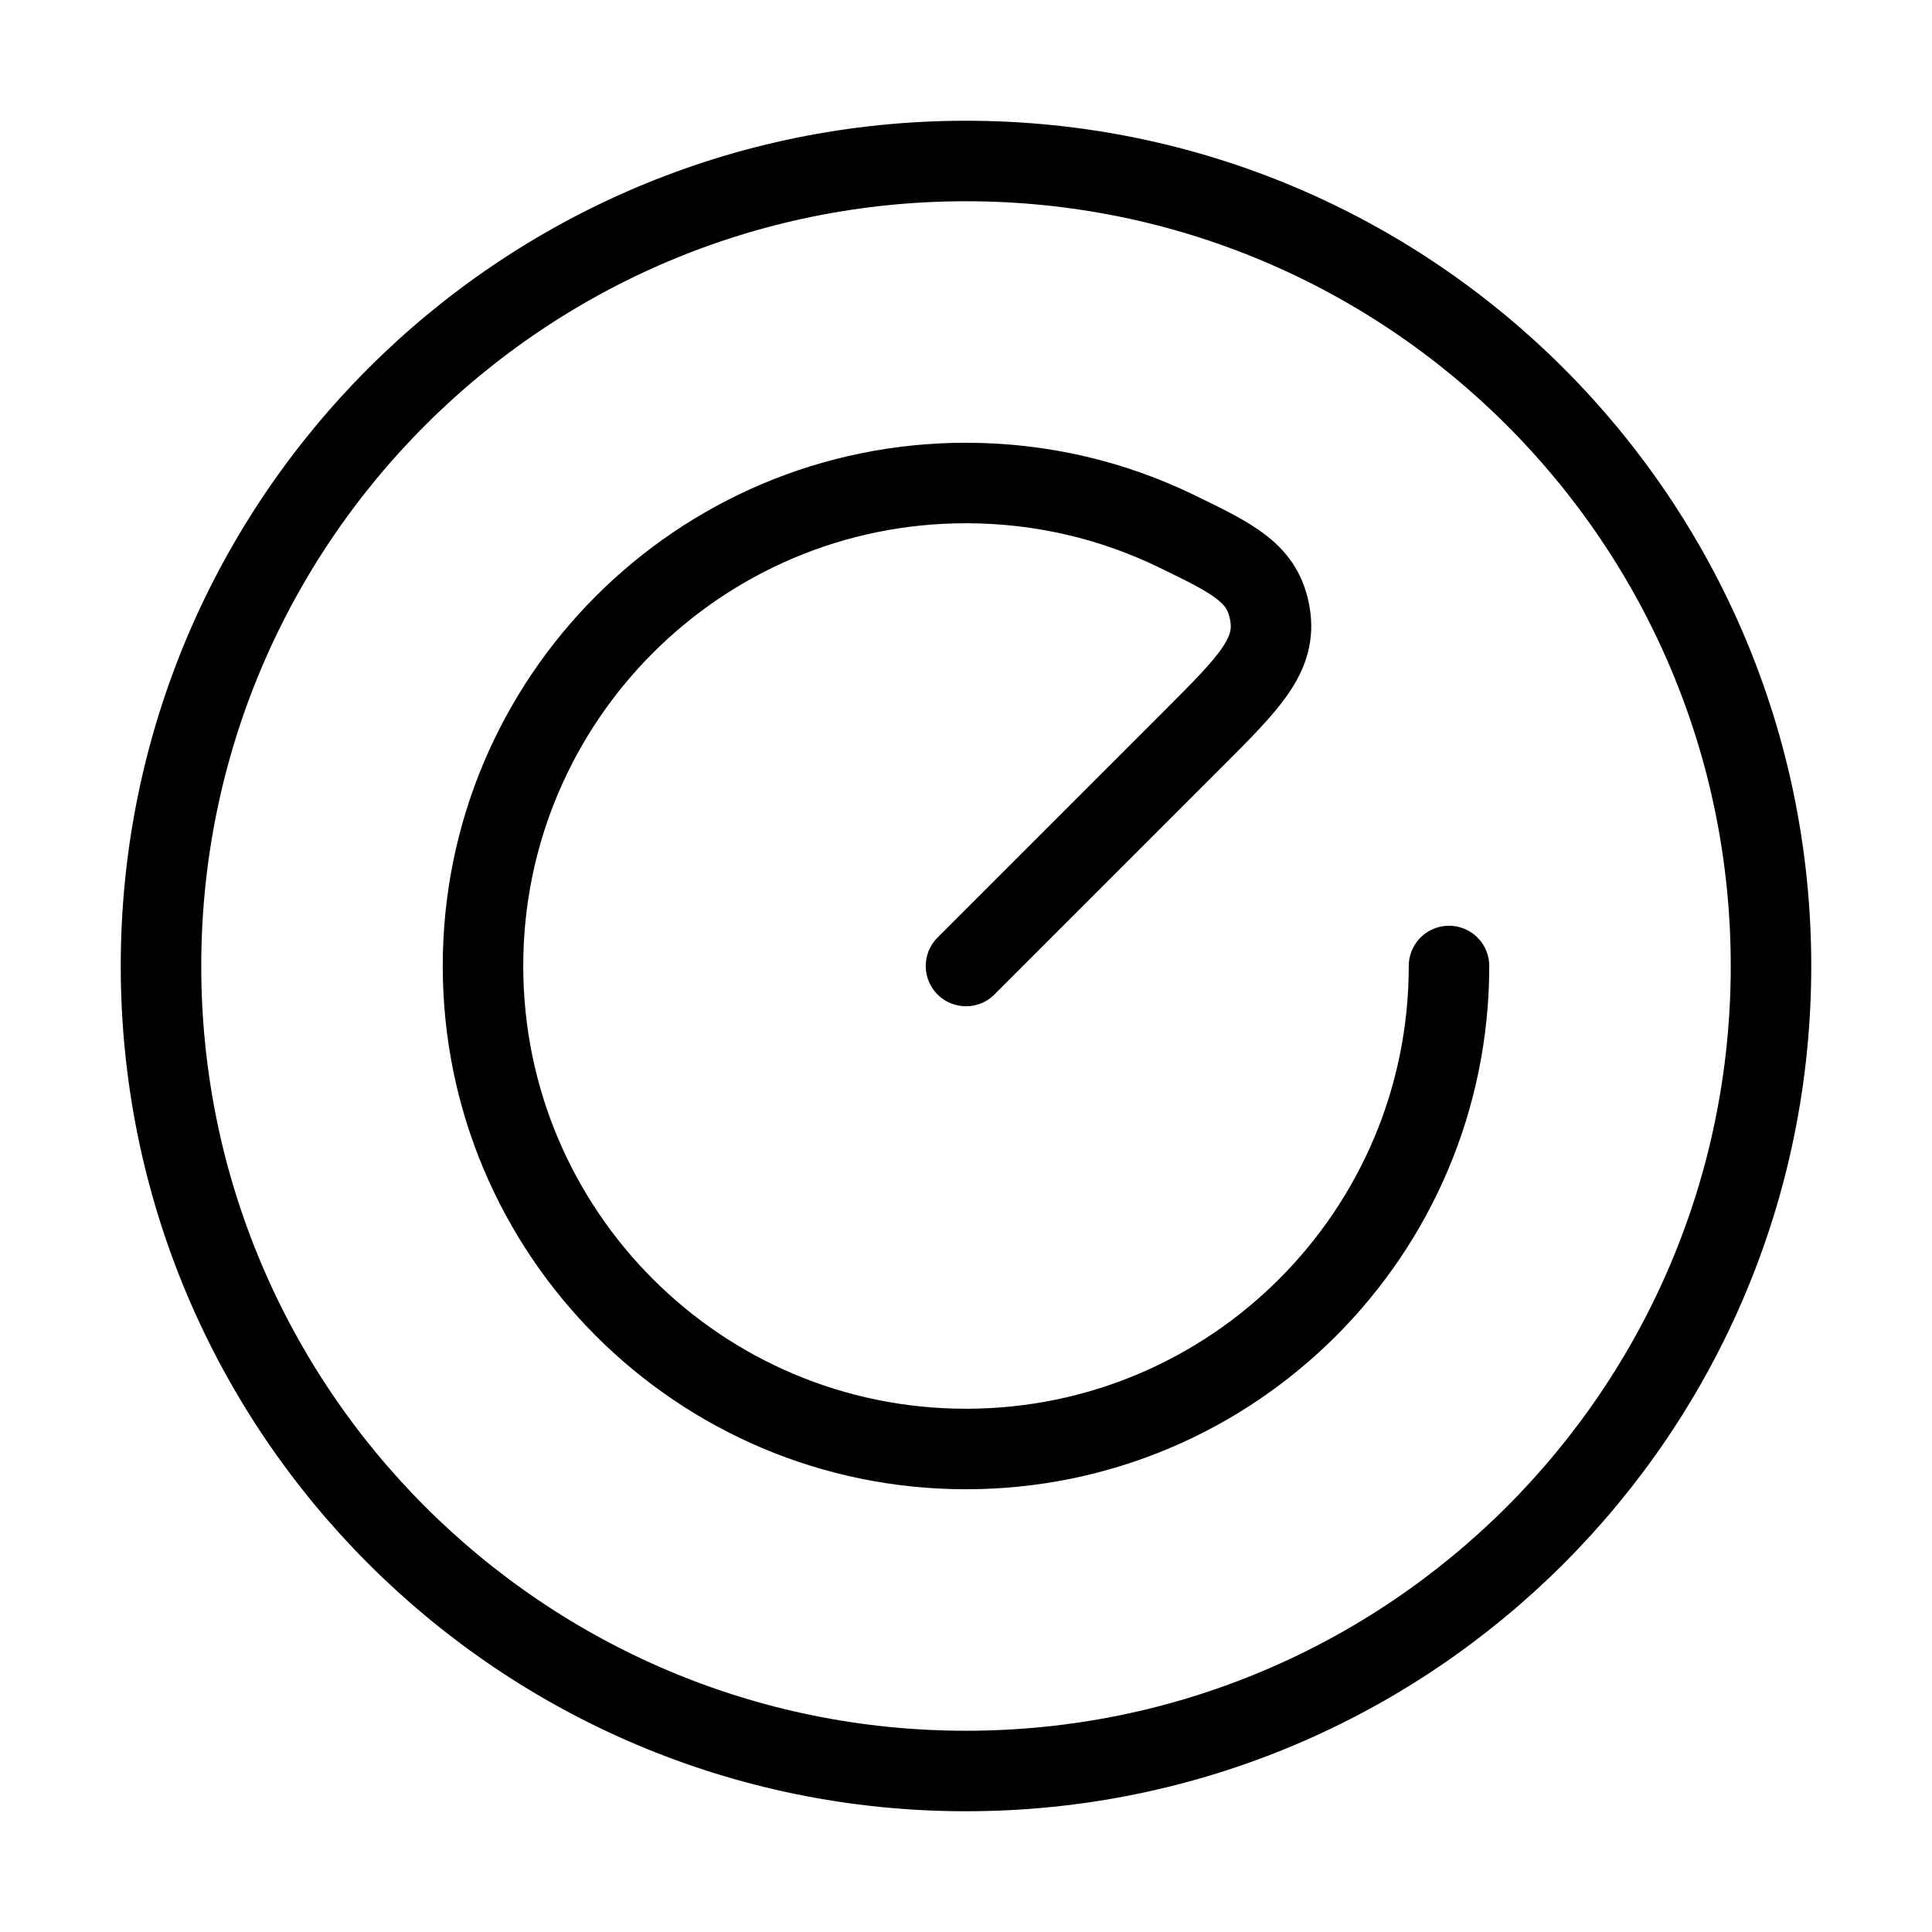<svg xmlns="http://www.w3.org/2000/svg" viewBox="0 0 24 24" fill="none" stroke="currentColor" stroke-linecap="round" stroke-linejoin="round">
  <path d="M22 12C22 6.477 17.523 2 12 2C6.477 2 2 6.477 2 12C2 17.523 6.477 22 12 22C17.523 22 22 17.523 22 12Z" stroke="currentColor" key="k0" />
  <path d="M18 12C18 15.314 15.314 18 12 18C8.686 18 6 15.314 6 12C6 8.686 8.686 6 12 6C12.94 6 13.83 6.216 14.622 6.602C15.335 6.948 15.691 7.122 15.776 7.63C15.862 8.138 15.517 8.483 14.828 9.172L12 12" stroke="currentColor" key="k1" />
</svg>